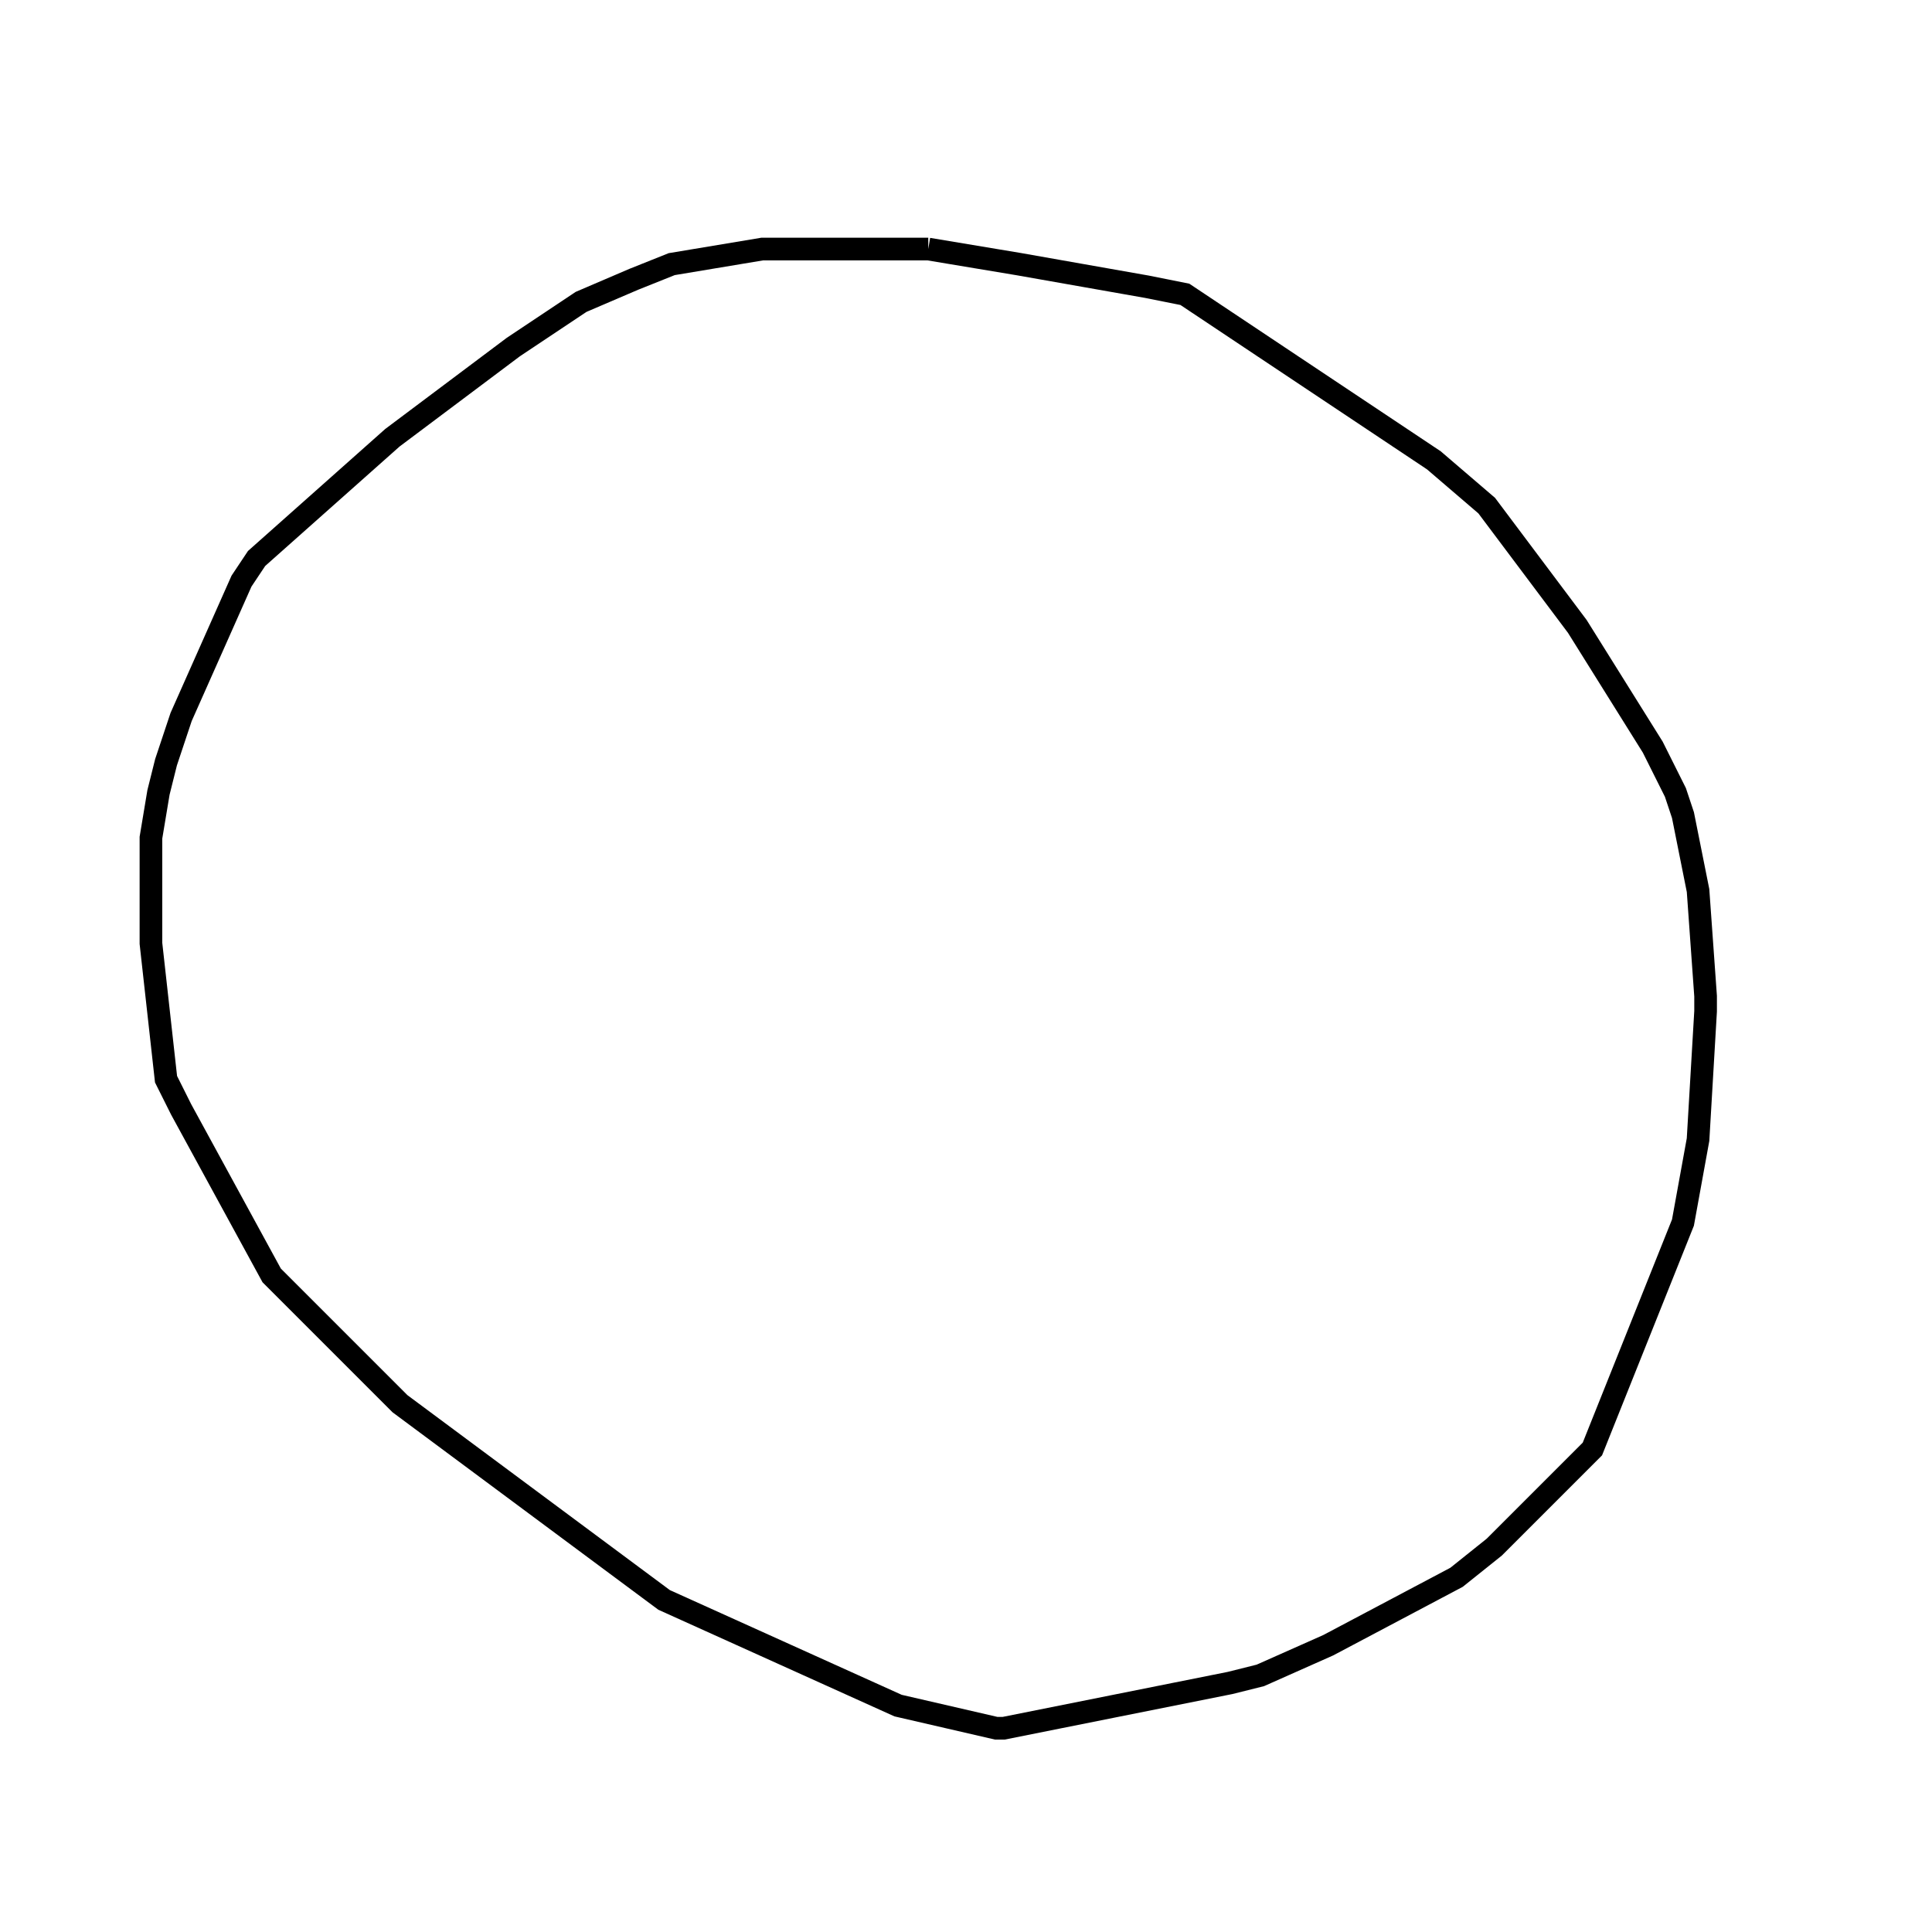 <svg width="256" height="256" xmlns="http://www.w3.org/2000/svg" fill-opacity="0" stroke="black" stroke-width="3" ><path d="M123 33 135 35 152 38 157 39 190 61 197 67 209 83 219 99 222 105 223 108 225 118 226 132 226 134 225 151 223 162 211 192 198 205 193 209 176 218 167 222 163 223 133 229 132 229 119 226 88 212 53 186 36 169 24 147 22 143 20 125 20 111 21 105 22 101 24 95 32 77 34 74 52 58 68 46 77 40 84 37 89 35 101 33 123 33 "/></svg>
